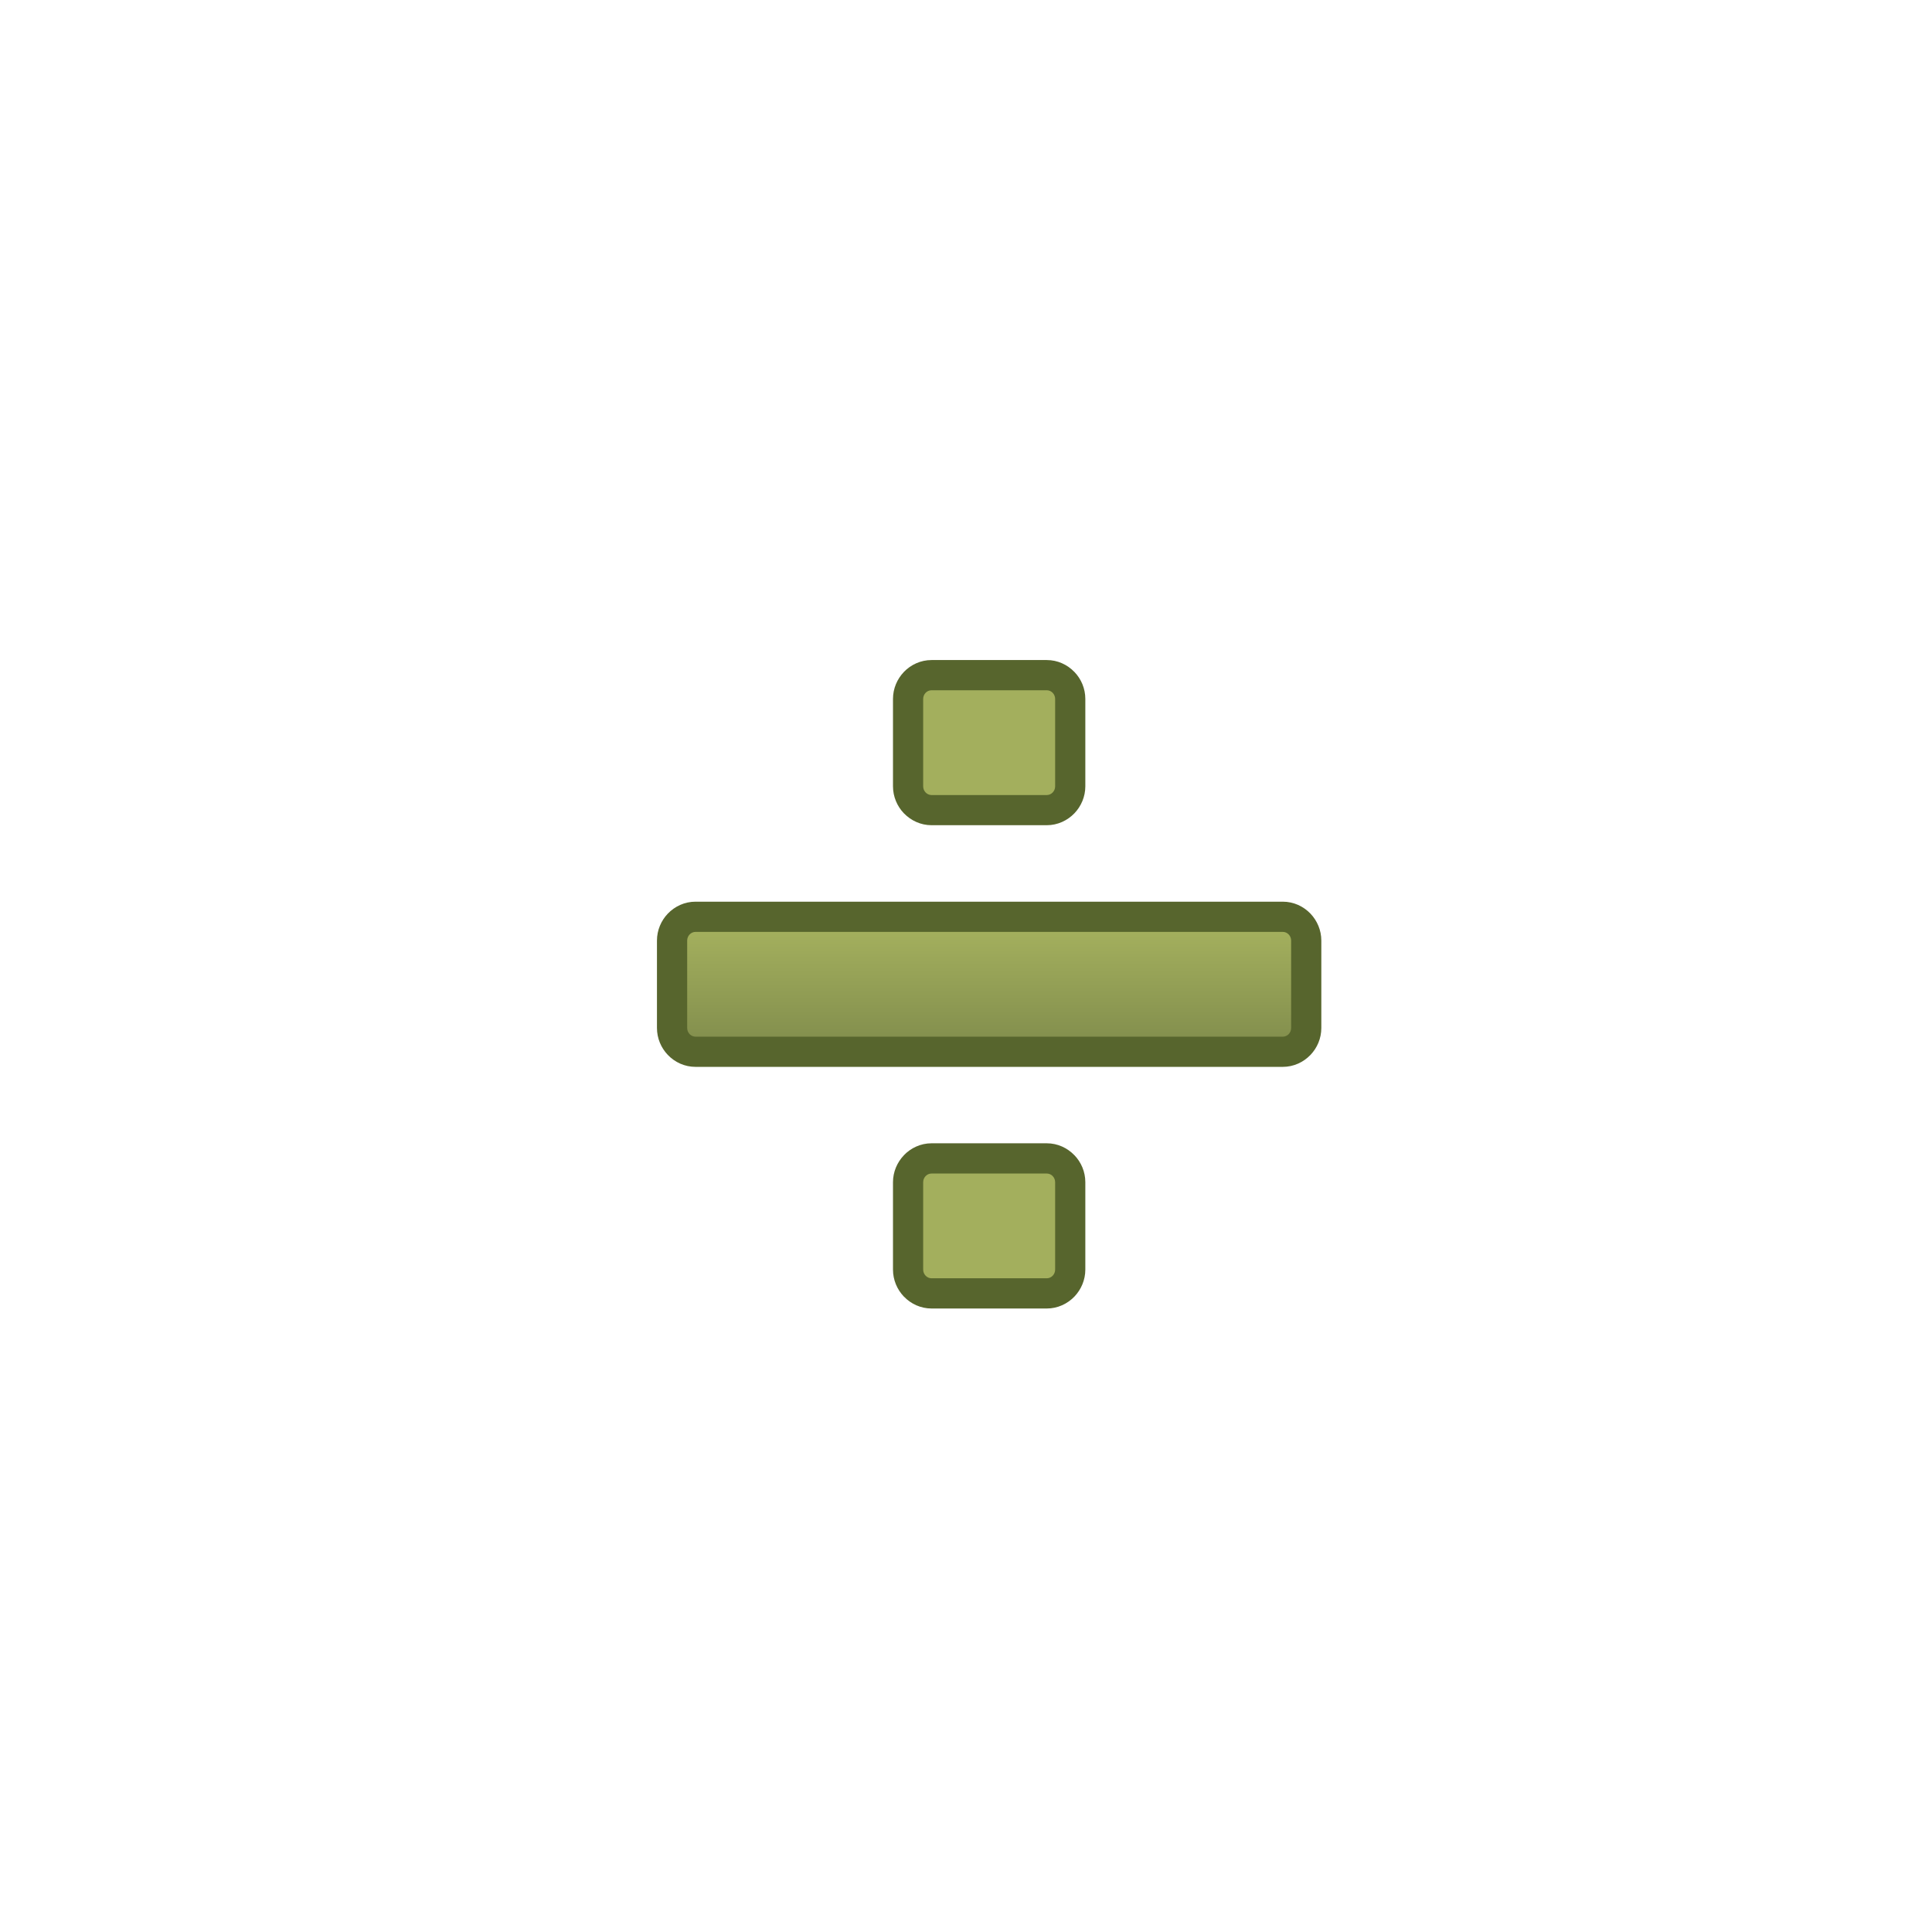 <?xml version="1.0" encoding="utf-8"?>
<!-- Generator: Adobe Illustrator 15.1.0, SVG Export Plug-In . SVG Version: 6.00 Build 0)  -->
<!DOCTYPE svg PUBLIC "-//W3C//DTD SVG 1.1//EN" "http://www.w3.org/Graphics/SVG/1.1/DTD/svg11.dtd">
<svg version="1.1" id="Layer_1" xmlns="http://www.w3.org/2000/svg" xmlns:xlink="http://www.w3.org/1999/xlink" x="0px" y="0px"
	 width="72px" height="72px" viewBox="0 0 72 72" enable-background="new 0 0 72 72" xml:space="preserve">
<g>
	<path fill="#57652D" d="M25.92,33.603h21.886c0.401,0,0.769,0.17,1.033,0.447c0.246,0.259,0.403,0.614,0.403,1.002v3.258
		c0,0.388-0.155,0.743-0.403,1.002c-0.265,0.277-0.632,0.447-1.033,0.447H25.92c-0.403,0-0.77-0.17-1.034-0.447
		c-0.247-0.259-0.403-0.614-0.403-1.002v-3.258c0-0.389,0.157-0.744,0.403-1.002C25.151,33.773,25.518,33.603,25.92,33.603z"/>
	<linearGradient id="SVGID_1_" gradientUnits="userSpaceOnUse" x1="36.863" y1="34.729" x2="36.863" y2="38.634">
		<stop  offset="0" style="stop-color:#A3AF5D"/>
		<stop  offset="1" style="stop-color:#84904E"/>
	</linearGradient>
	<path fill-rule="evenodd" clip-rule="evenodd" fill="url(#SVGID_1_)" d="M25.92,34.729h21.886c0.171,0,0.311,0.145,0.311,0.324
		v3.258c0,0.178-0.14,0.323-0.311,0.323H25.92c-0.171,0-0.311-0.146-0.311-0.323v-3.258C25.609,34.874,25.75,34.729,25.92,34.729z"
		/>
	<path fill="#57652D" d="M34.715,42.607h4.296c0.403,0,0.766,0.172,1.028,0.444l0.005,0.004c0.248,0.259,0.403,0.613,0.403,1.003
		v3.256c0,0.384-0.155,0.741-0.403,1.002l0,0c-0.264,0.276-0.631,0.448-1.033,0.448h-4.296c-0.402,0-0.766-0.171-1.028-0.443
		l-0.005-0.004c-0.248-0.26-0.403-0.615-0.403-1.003v-3.256c0-0.387,0.156-0.742,0.404-1.002l-0.001-0.001
		C33.944,42.781,34.311,42.607,34.715,42.607z"/>
	<linearGradient id="SVGID_2_" gradientUnits="userSpaceOnUse" x1="36.863" y1="52.528" x2="36.863" y2="56.433">
		<stop  offset="0" style="stop-color:#A3AF5D"/>
		<stop  offset="1" style="stop-color:#84904E"/>
	</linearGradient>
	<path fill-rule="evenodd" clip-rule="evenodd" fill="url(#SVGID_2_)" d="M34.715,43.734h4.296c0.172,0,0.311,0.146,0.311,0.324
		v3.256c0,0.178-0.141,0.324-0.311,0.324h-4.296c-0.169,0-0.311-0.146-0.311-0.324v-3.256C34.404,43.88,34.544,43.734,34.715,43.734
		z"/>
	<path fill="#57652D" d="M34.715,24.598h4.296c0.403,0,0.766,0.171,1.028,0.443l0.005,0.004c0.248,0.259,0.403,0.614,0.403,1.002
		v3.257c0,0.383-0.155,0.741-0.403,1.001v0c-0.264,0.276-0.631,0.448-1.033,0.448h-4.296c-0.402,0-0.766-0.172-1.028-0.443
		l-0.005-0.004c-0.248-0.26-0.403-0.616-0.403-1.003v-3.257c0-0.386,0.156-0.742,0.404-1.002l-0.001,0
		C33.944,24.771,34.311,24.598,34.715,24.598z"/>
	<linearGradient id="SVGID_3_" gradientUnits="userSpaceOnUse" x1="36.863" y1="34.519" x2="36.863" y2="38.424">
		<stop  offset="0" style="stop-color:#A3AF5D"/>
		<stop  offset="1" style="stop-color:#84904E"/>
	</linearGradient>
	<path fill-rule="evenodd" clip-rule="evenodd" fill="url(#SVGID_3_)" d="M34.715,25.724h4.296c0.172,0,0.311,0.147,0.311,0.324
		v3.257c0,0.177-0.141,0.324-0.311,0.324h-4.296c-0.169,0-0.311-0.146-0.311-0.324v-3.257
		C34.404,25.869,34.544,25.724,34.715,25.724z"/>
</g>
</svg>
